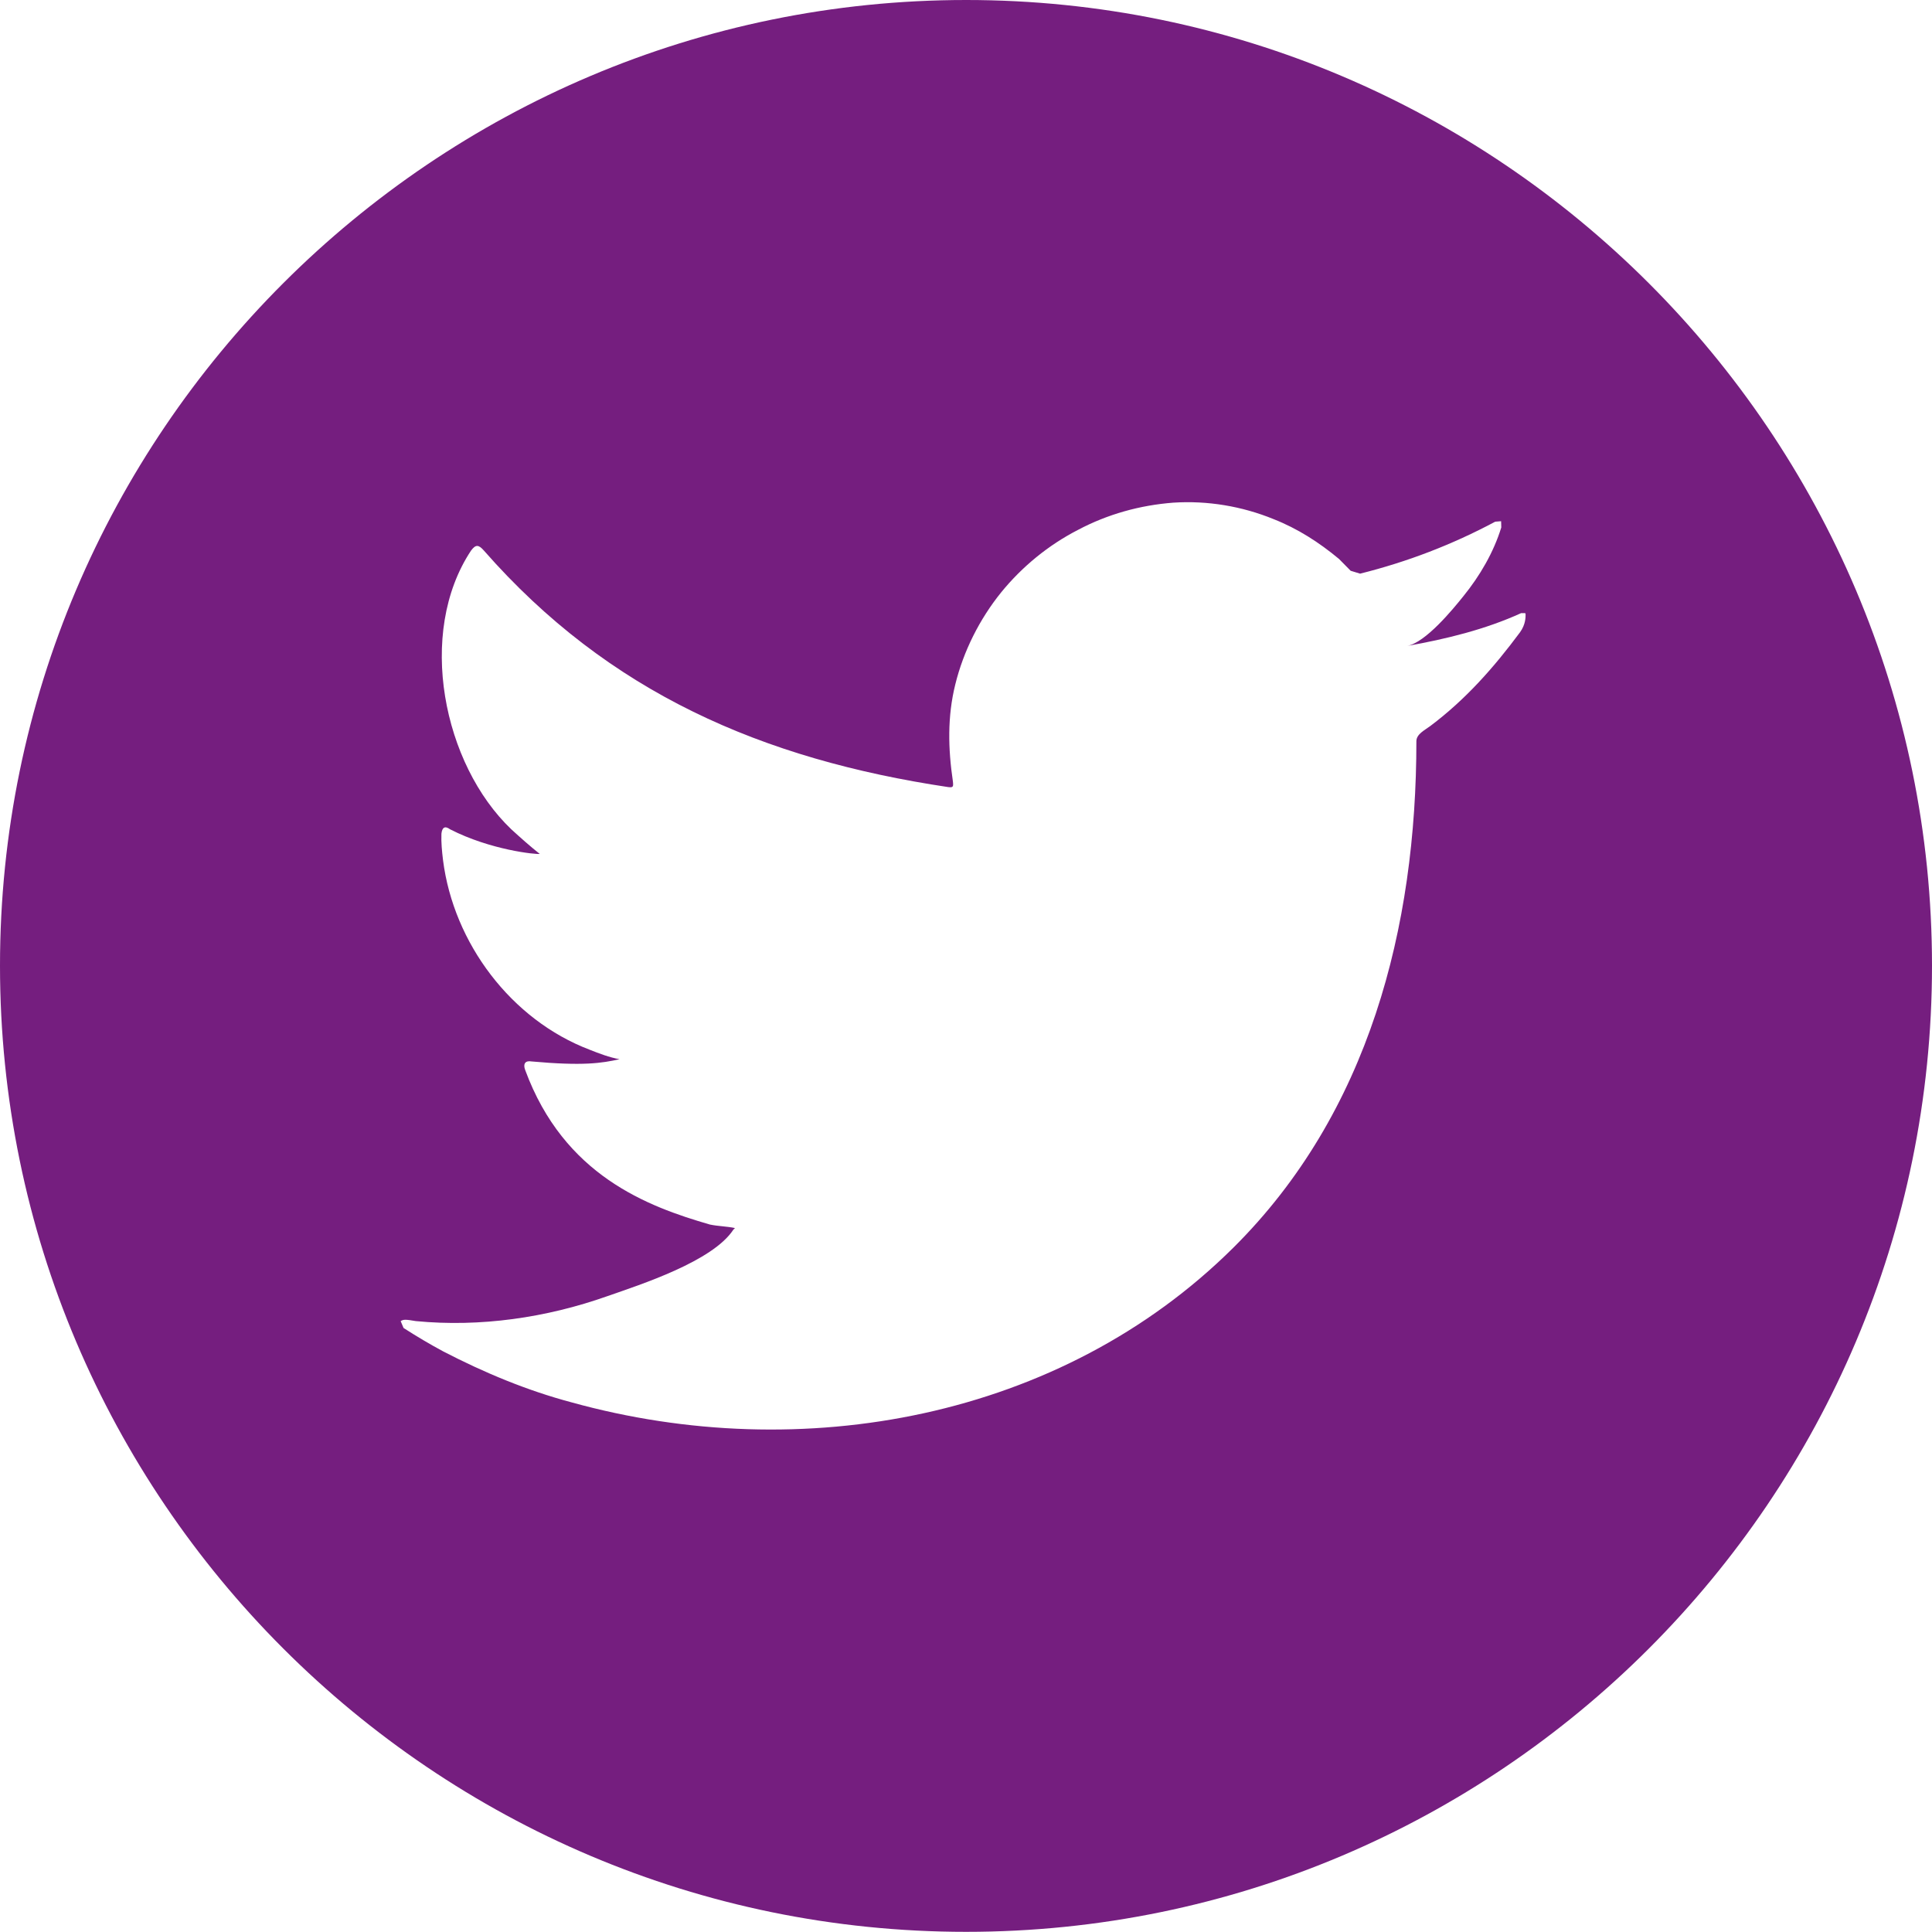 <?xml version="1.0" encoding="UTF-8" standalone="no"?>
<svg
   xmlns:dc="http://purl.org/dc/elements/1.1/"
   xmlns:cc="http://creativecommons.org/ns#"
   xmlns:rdf="http://www.w3.org/1999/02/22-rdf-syntax-ns#"
   xmlns:svg="http://www.w3.org/2000/svg"
   xmlns="http://www.w3.org/2000/svg"
   xmlns:sodipodi="http://sodipodi.sourceforge.net/DTD/sodipodi-0.dtd"
   xmlns:inkscape="http://www.inkscape.org/namespaces/inkscape"
   width="12.084mm"
   height="12.083mm"
   viewBox="0 0 12.084 12.083"
   version="1.1"
   id="svg7267"
   inkscape:version="1.0.1 (3bc2e813f5, 2020-09-07)"
   sodipodi:docname="twitter.svg">
  <defs
     id="defs7261" />
  <sodipodi:namedview
     id="base"
     pagecolor="#ffffff"
     bordercolor="#666666"
     borderopacity="1.0"
     inkscape:pageopacity="0.0"
     inkscape:pageshadow="2"
     inkscape:zoom="0.35"
     inkscape:cx="22.835941"
     inkscape:cy="22.833323"
     inkscape:document-units="mm"
     inkscape:current-layer="layer1"
     inkscape:document-rotation="0"
     showgrid="false"
     inkscape:window-width="1728"
     inkscape:window-height="1014"
     inkscape:window-x="188"
     inkscape:window-y="32"
     inkscape:window-maximized="0" />
  <g
     inkscape:label="Layer 1"
     inkscape:groupmode="layer"
     id="layer1"
     transform="translate(-99.791,-142.125)">
    <path
       style="fill:#751e7f;fill-opacity:1;fill-rule:nonzero;stroke:none;stroke-width:0.353"
       d="m 109.333,145.967 c 0,0.018 0.001,0.063 -0.035,0.113 -0.165,0.222 -0.34,0.42 -0.561,0.586 -0.033,0.025 -0.087,0.05 -0.087,0.095 0,1.164 -0.296,2.325 -1.145,3.168 -1.08,1.072 -2.701,1.366 -4.14,0.967 -0.278,-0.074 -0.544,-0.185 -0.801,-0.318 -0.084,-0.045 -0.168,-0.095 -0.249,-0.147 l -0.018,-0.043 c 0.018,-0.011 0.03,-0.011 0.095,0 0.402,0.039 0.817,-0.021 1.198,-0.156 0.209,-0.073 0.659,-0.218 0.788,-0.416 l 0.01,-0.01 c -0.052,-0.011 -0.105,-0.011 -0.157,-0.022 -0.391,-0.113 -0.912,-0.307 -1.155,-0.966 -0.015,-0.039 0,-0.061 0.04,-0.054 0.322,0.029 0.438,0.011 0.55,-0.014 -0.063,-0.011 -0.128,-0.036 -0.186,-0.059 -0.492,-0.187 -0.852,-0.667 -0.918,-1.186 -0.007,-0.059 -0.012,-0.109 -0.01,-0.165 0.004,-0.039 0.021,-0.052 0.054,-0.028 0.254,0.13 0.537,0.158 0.561,0.154 -0.063,-0.05 -0.121,-0.102 -0.178,-0.154 -0.427,-0.407 -0.593,-1.228 -0.252,-1.743 0.029,-0.039 0.047,-0.039 0.081,0 0.78,0.889 1.742,1.305 2.904,1.479 0.03,0.003 0.033,0 0.029,-0.036 -0.03,-0.204 -0.035,-0.405 0.015,-0.606 0.051,-0.208 0.152,-0.409 0.287,-0.576 0.131,-0.161 0.296,-0.296 0.481,-0.391 0.185,-0.098 0.387,-0.154 0.595,-0.17 0.214,-0.014 0.43,0.022 0.628,0.103 0.15,0.059 0.284,0.145 0.409,0.249 l 0.073,0.074 0.059,0.018 c 0.296,-0.074 0.575,-0.181 0.845,-0.325 l 0.037,-0.003 0.001,0.039 c -0.048,0.156 -0.134,0.303 -0.237,0.43 -0.068,0.085 -0.236,0.289 -0.351,0.311 0.243,-0.043 0.488,-0.103 0.712,-0.205 h 0.026 z m -3.499,-3.842 c -3.332,0 -6.043,2.709 -6.043,6.04 0,3.333 2.711,6.043 6.043,6.043 3.331,0 6.041,-2.709 6.041,-6.043 0,-3.331 -2.711,-6.04 -6.041,-6.04"
       id="path4717" />
  </g>
</svg>
